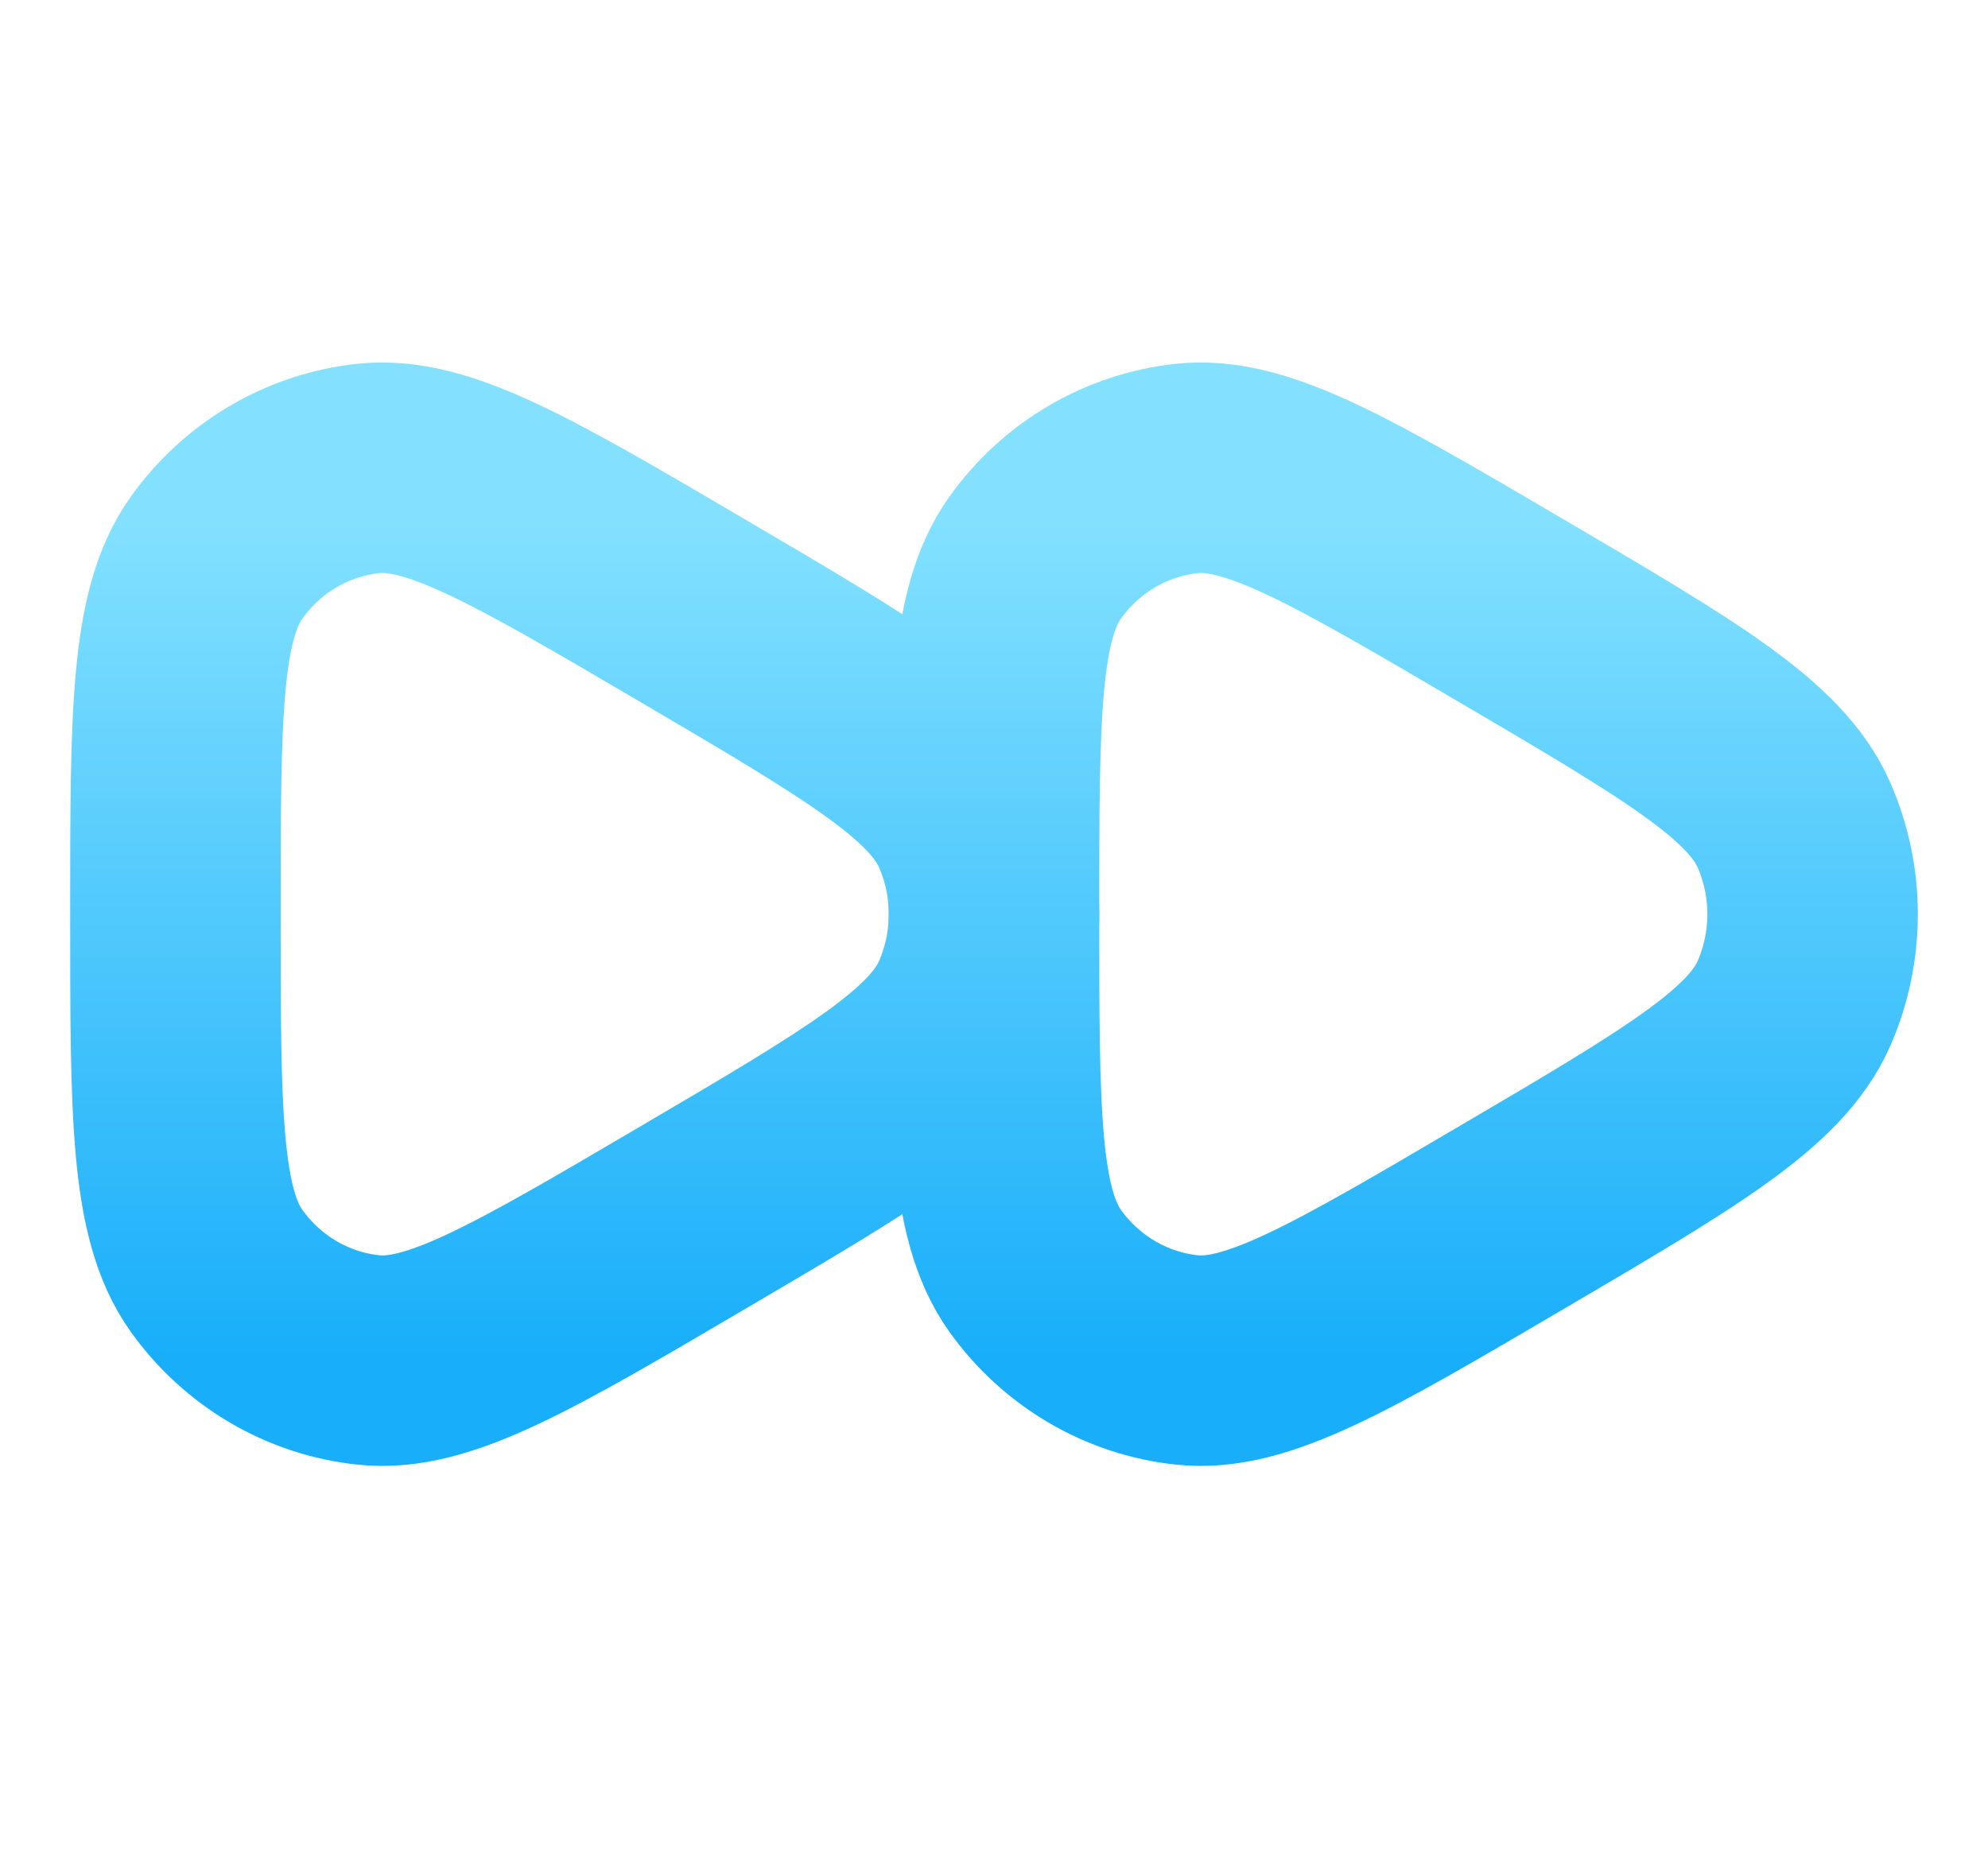 <svg width="17" height="16" viewBox="0 0 17 16" fill="none" xmlns="http://www.w3.org/2000/svg">
<path d="M5.921 5.221C7.372 6.073 8.097 6.499 8.341 7.056C8.553 7.541 8.553 8.095 8.341 8.581C8.097 9.137 7.372 9.563 5.921 10.415C4.47 11.268 3.745 11.694 3.15 11.63C2.63 11.575 2.159 11.297 1.852 10.868C1.5 10.375 1.5 9.523 1.5 7.818C1.5 6.114 1.5 5.261 1.852 4.769C2.159 4.339 2.63 4.062 3.15 4.006C3.745 3.943 4.47 4.369 5.921 5.221Z" stroke="url(#paint0_linear_582_318)" stroke-width="1.8"/>
<path d="M12.921 5.221C14.372 6.073 15.097 6.499 15.341 7.056C15.553 7.541 15.553 8.095 15.341 8.581C15.097 9.137 14.372 9.563 12.921 10.415C11.47 11.268 10.745 11.694 10.15 11.63C9.63 11.575 9.159 11.297 8.852 10.868C8.5 10.375 8.5 9.523 8.5 7.818C8.5 6.114 8.5 5.261 8.852 4.769C9.159 4.339 9.63 4.062 10.15 4.006C10.745 3.943 11.47 4.369 12.921 5.221Z" stroke="url(#paint1_linear_582_318)" stroke-width="1.8"/>
<defs>
<linearGradient id="paint0_linear_582_318" x1="8.5" y1="11.636" x2="8.5" y2="4.449" gradientUnits="userSpaceOnUse">
<stop stop-color="#18AEFA"/>
<stop offset="1" stop-color="#83E1FF"/>
</linearGradient>
<linearGradient id="paint1_linear_582_318" x1="8.5" y1="11.636" x2="8.5" y2="4.449" gradientUnits="userSpaceOnUse">
<stop stop-color="#18AEFA"/>
<stop offset="1" stop-color="#83E1FF"/>
</linearGradient>
</defs>
</svg>
